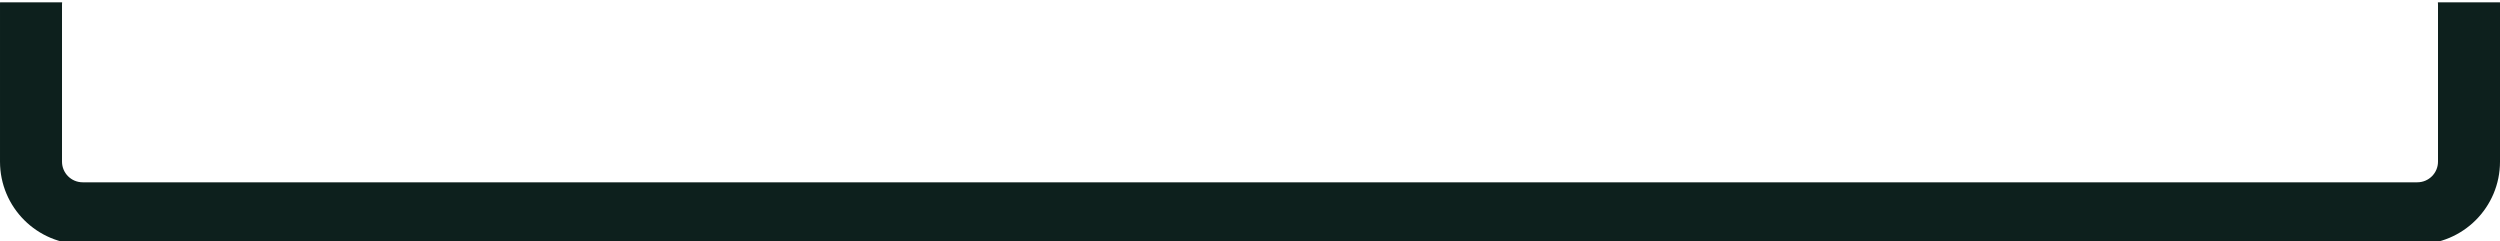 <svg width="975" height="94" viewBox="0 0 975 94" fill="none" xmlns="http://www.w3.org/2000/svg">
<path fill-rule="evenodd" clip-rule="evenodd" d="M0.012 0.919C0.005 1.206 0.001 1.494 0.001 1.782L0.001 63.038C0.001 80.843 14.435 95.277 32.241 95.277L942.76 95.277C960.566 95.277 975 80.843 975 63.038V1.782C975 1.494 974.996 1.206 974.989 0.919L950.775 0.919C950.805 1.203 950.82 1.491 950.82 1.782V63.038C950.82 67.489 947.212 71.097 942.76 71.097L32.241 71.097C27.789 71.097 24.181 67.489 24.181 63.038L24.181 1.782C24.181 1.491 24.196 1.203 24.226 0.919L0.012 0.919Z" fill="#0D201D"/>
</svg>
